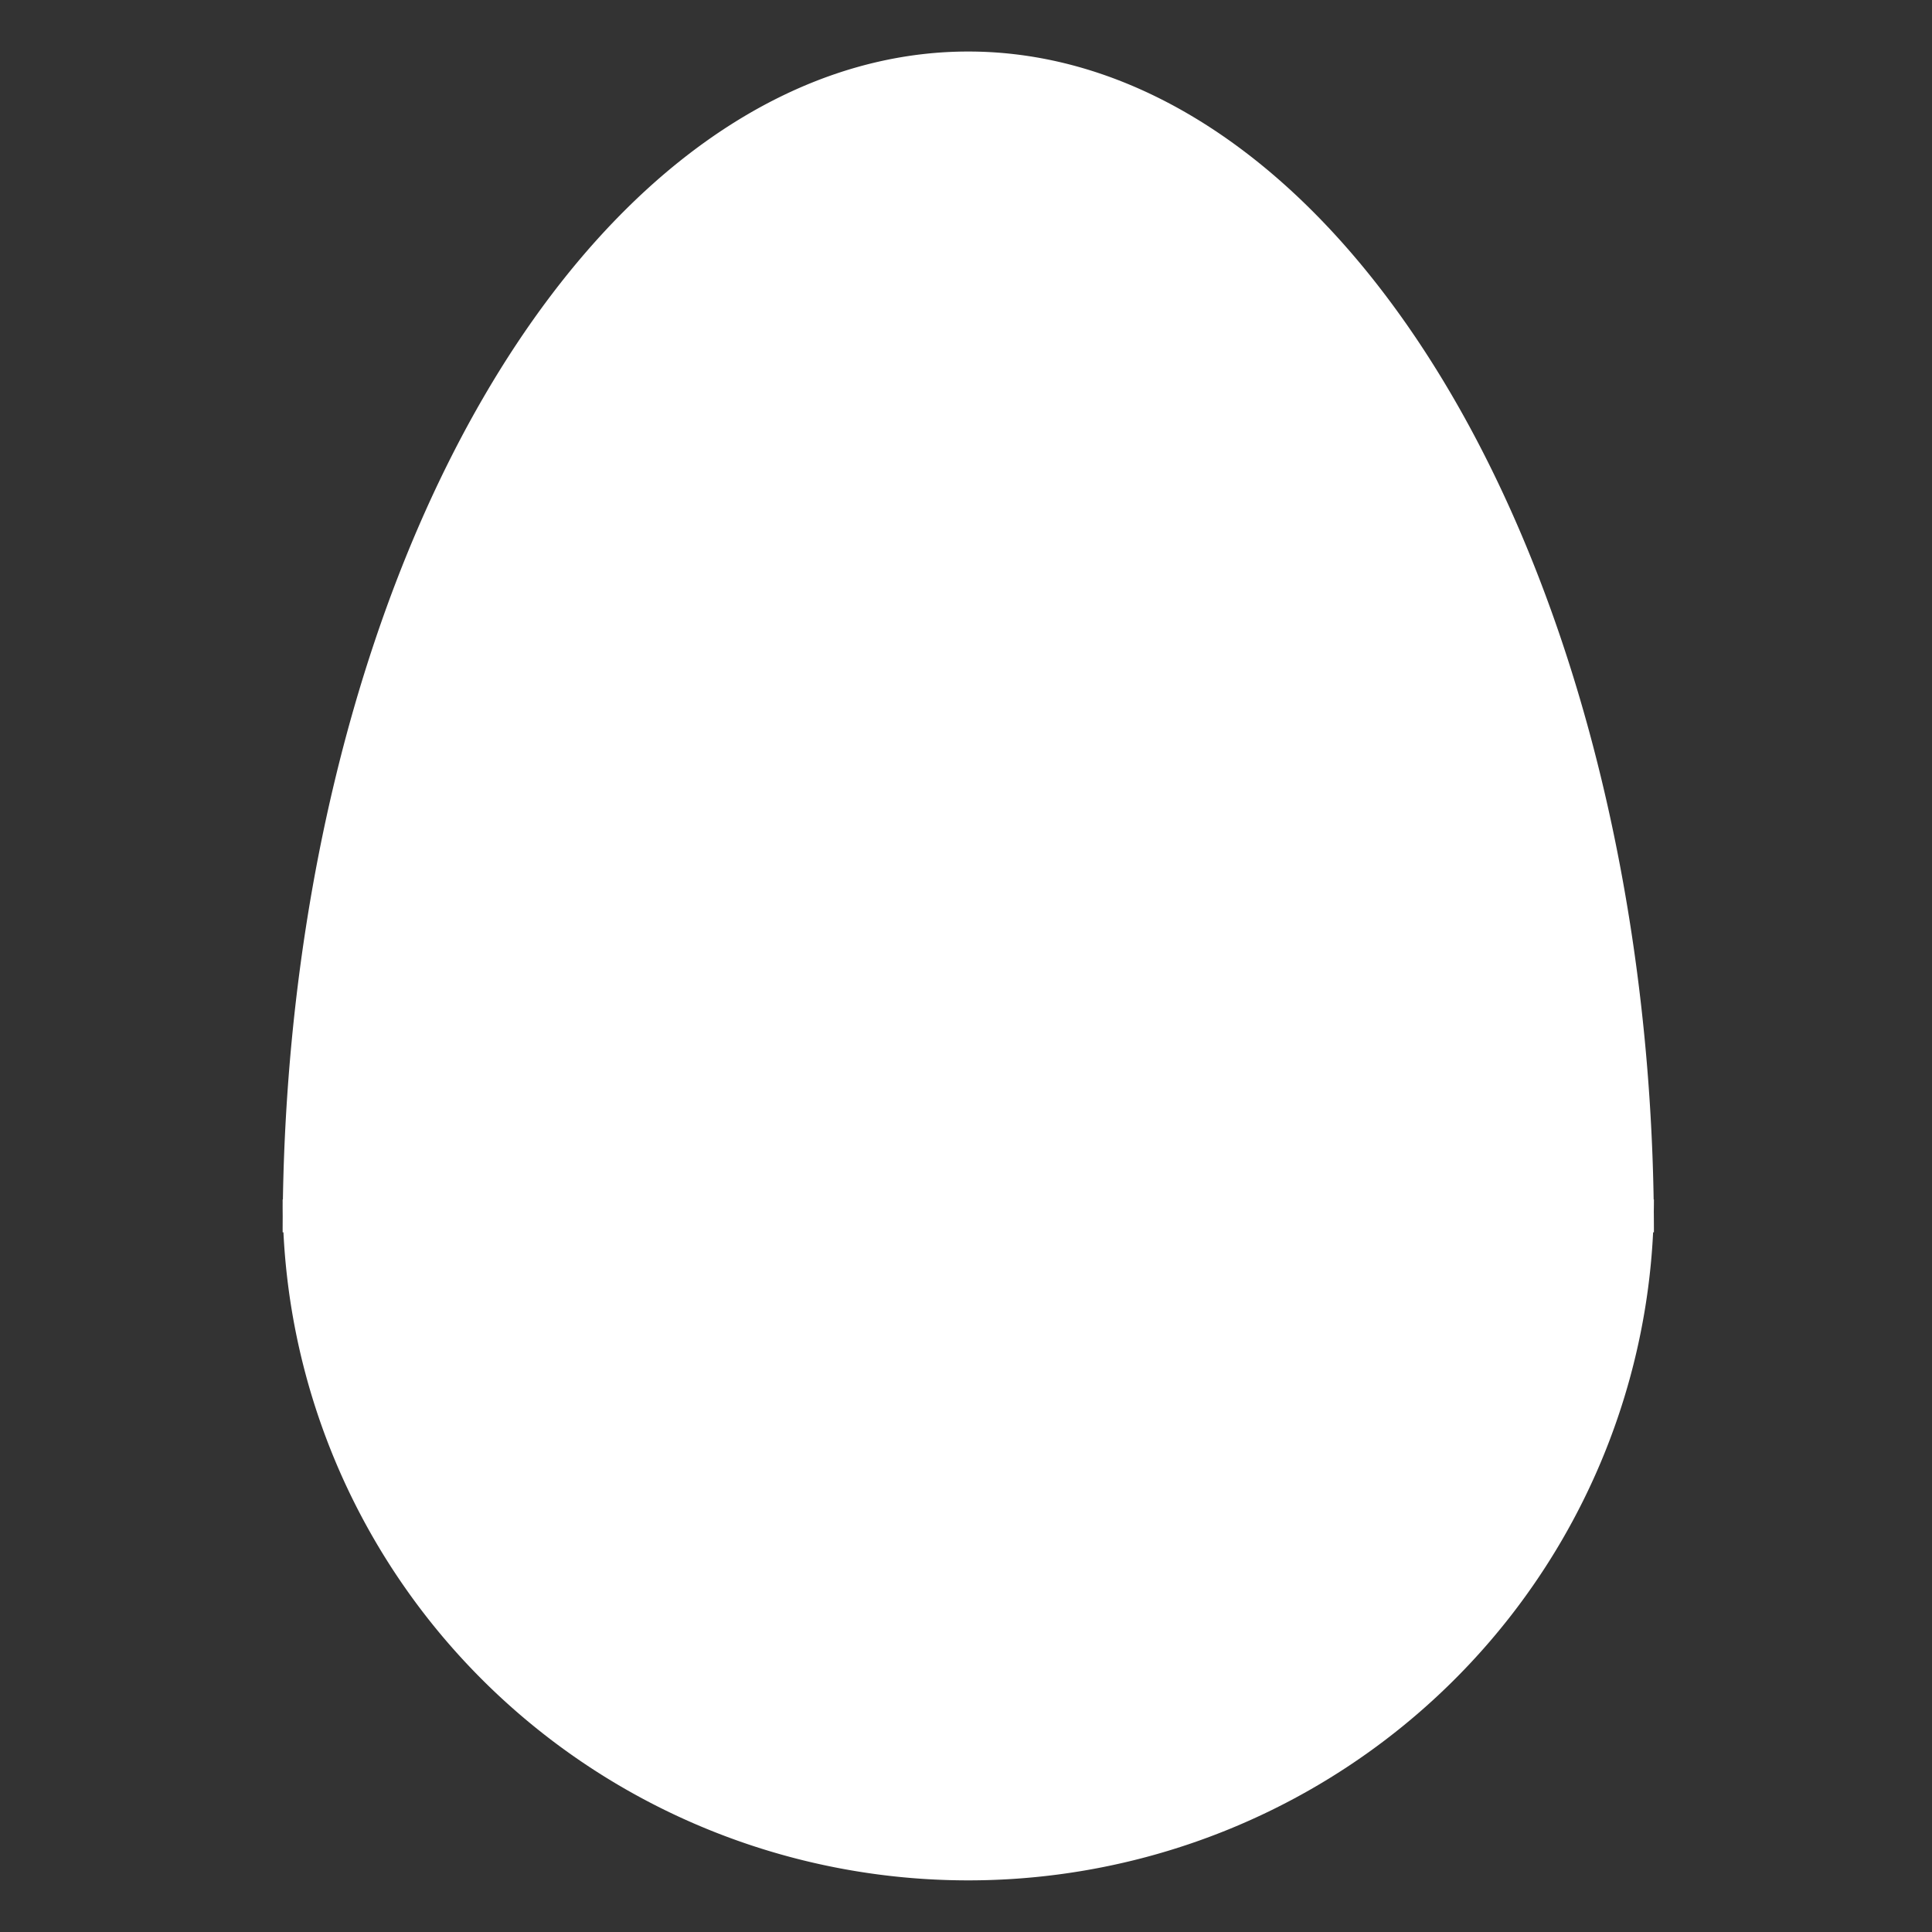 <?xml version="1.0" encoding="UTF-8" standalone="no"?>
<svg
   width="300"
   height="300"
   viewBox="0 0 300 300"
   version="1.1"
   id="svg1"
   xmlns="http://www.w3.org/2000/svg"
   xmlns:svg="http://www.w3.org/2000/svg">
  <rect x="0" y="0" width="300" height="300" fill="#333333" stroke="none"/>
  <defs
     id="defs1" />
  <g
     id="g6">
    <path
       style="font-variation-settings:'opsz' 32;opacity:1;fill:#ffffff;stroke:none;stroke-width:0.965"
       id="path5"
       d="m 256.819,-191.351 a 106.465,183.351 0 0 1 -53.233,158.786 106.465,183.351 0 0 1 -106.465,-4e-6 A 106.465,183.351 0 0 1 43.888,-191.351 H 150.354 Z"
       transform="scale(1,-1)" />
    <path
       style="font-variation-settings:'opsz' 32;opacity:1;fill:#ffffff;stroke:none;stroke-width:0.733"
       id="path6"
       d="m 256.819,186.246 a 106.465,105.737 0 0 1 -53.233,91.571 106.465,105.737 0 0 1 -106.465,0 106.465,105.737 0 0 1 -53.233,-91.571 H 150.354 Z" />
  </g>
</svg>
